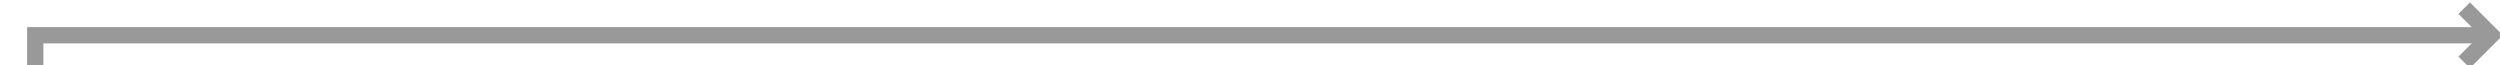 ﻿<?xml version="1.0" encoding="utf-8"?>
<svg version="1.1" xmlns:xlink="http://www.w3.org/1999/xlink" width="461px" height="12px" preserveAspectRatio="xMinYMid meet" viewBox="1523 398  461 10" xmlns="http://www.w3.org/2000/svg">
  <path d="M 1075 683.5  L 1529.5 683.5  L 1529.5 403.5  L 1981.5 403.5  " stroke-width="3" stroke="#999999" fill="none" />
  <path d="M 1976.339 399.561  L 1980.279 403.5  L 1976.339 407.439  L 1978.461 409.561  L 1983.461 404.561  L 1984.521 403.5  L 1983.461 402.439  L 1978.461 397.439  L 1976.339 399.561  Z " fill-rule="nonzero" fill="#999999" stroke="none" />
</svg>